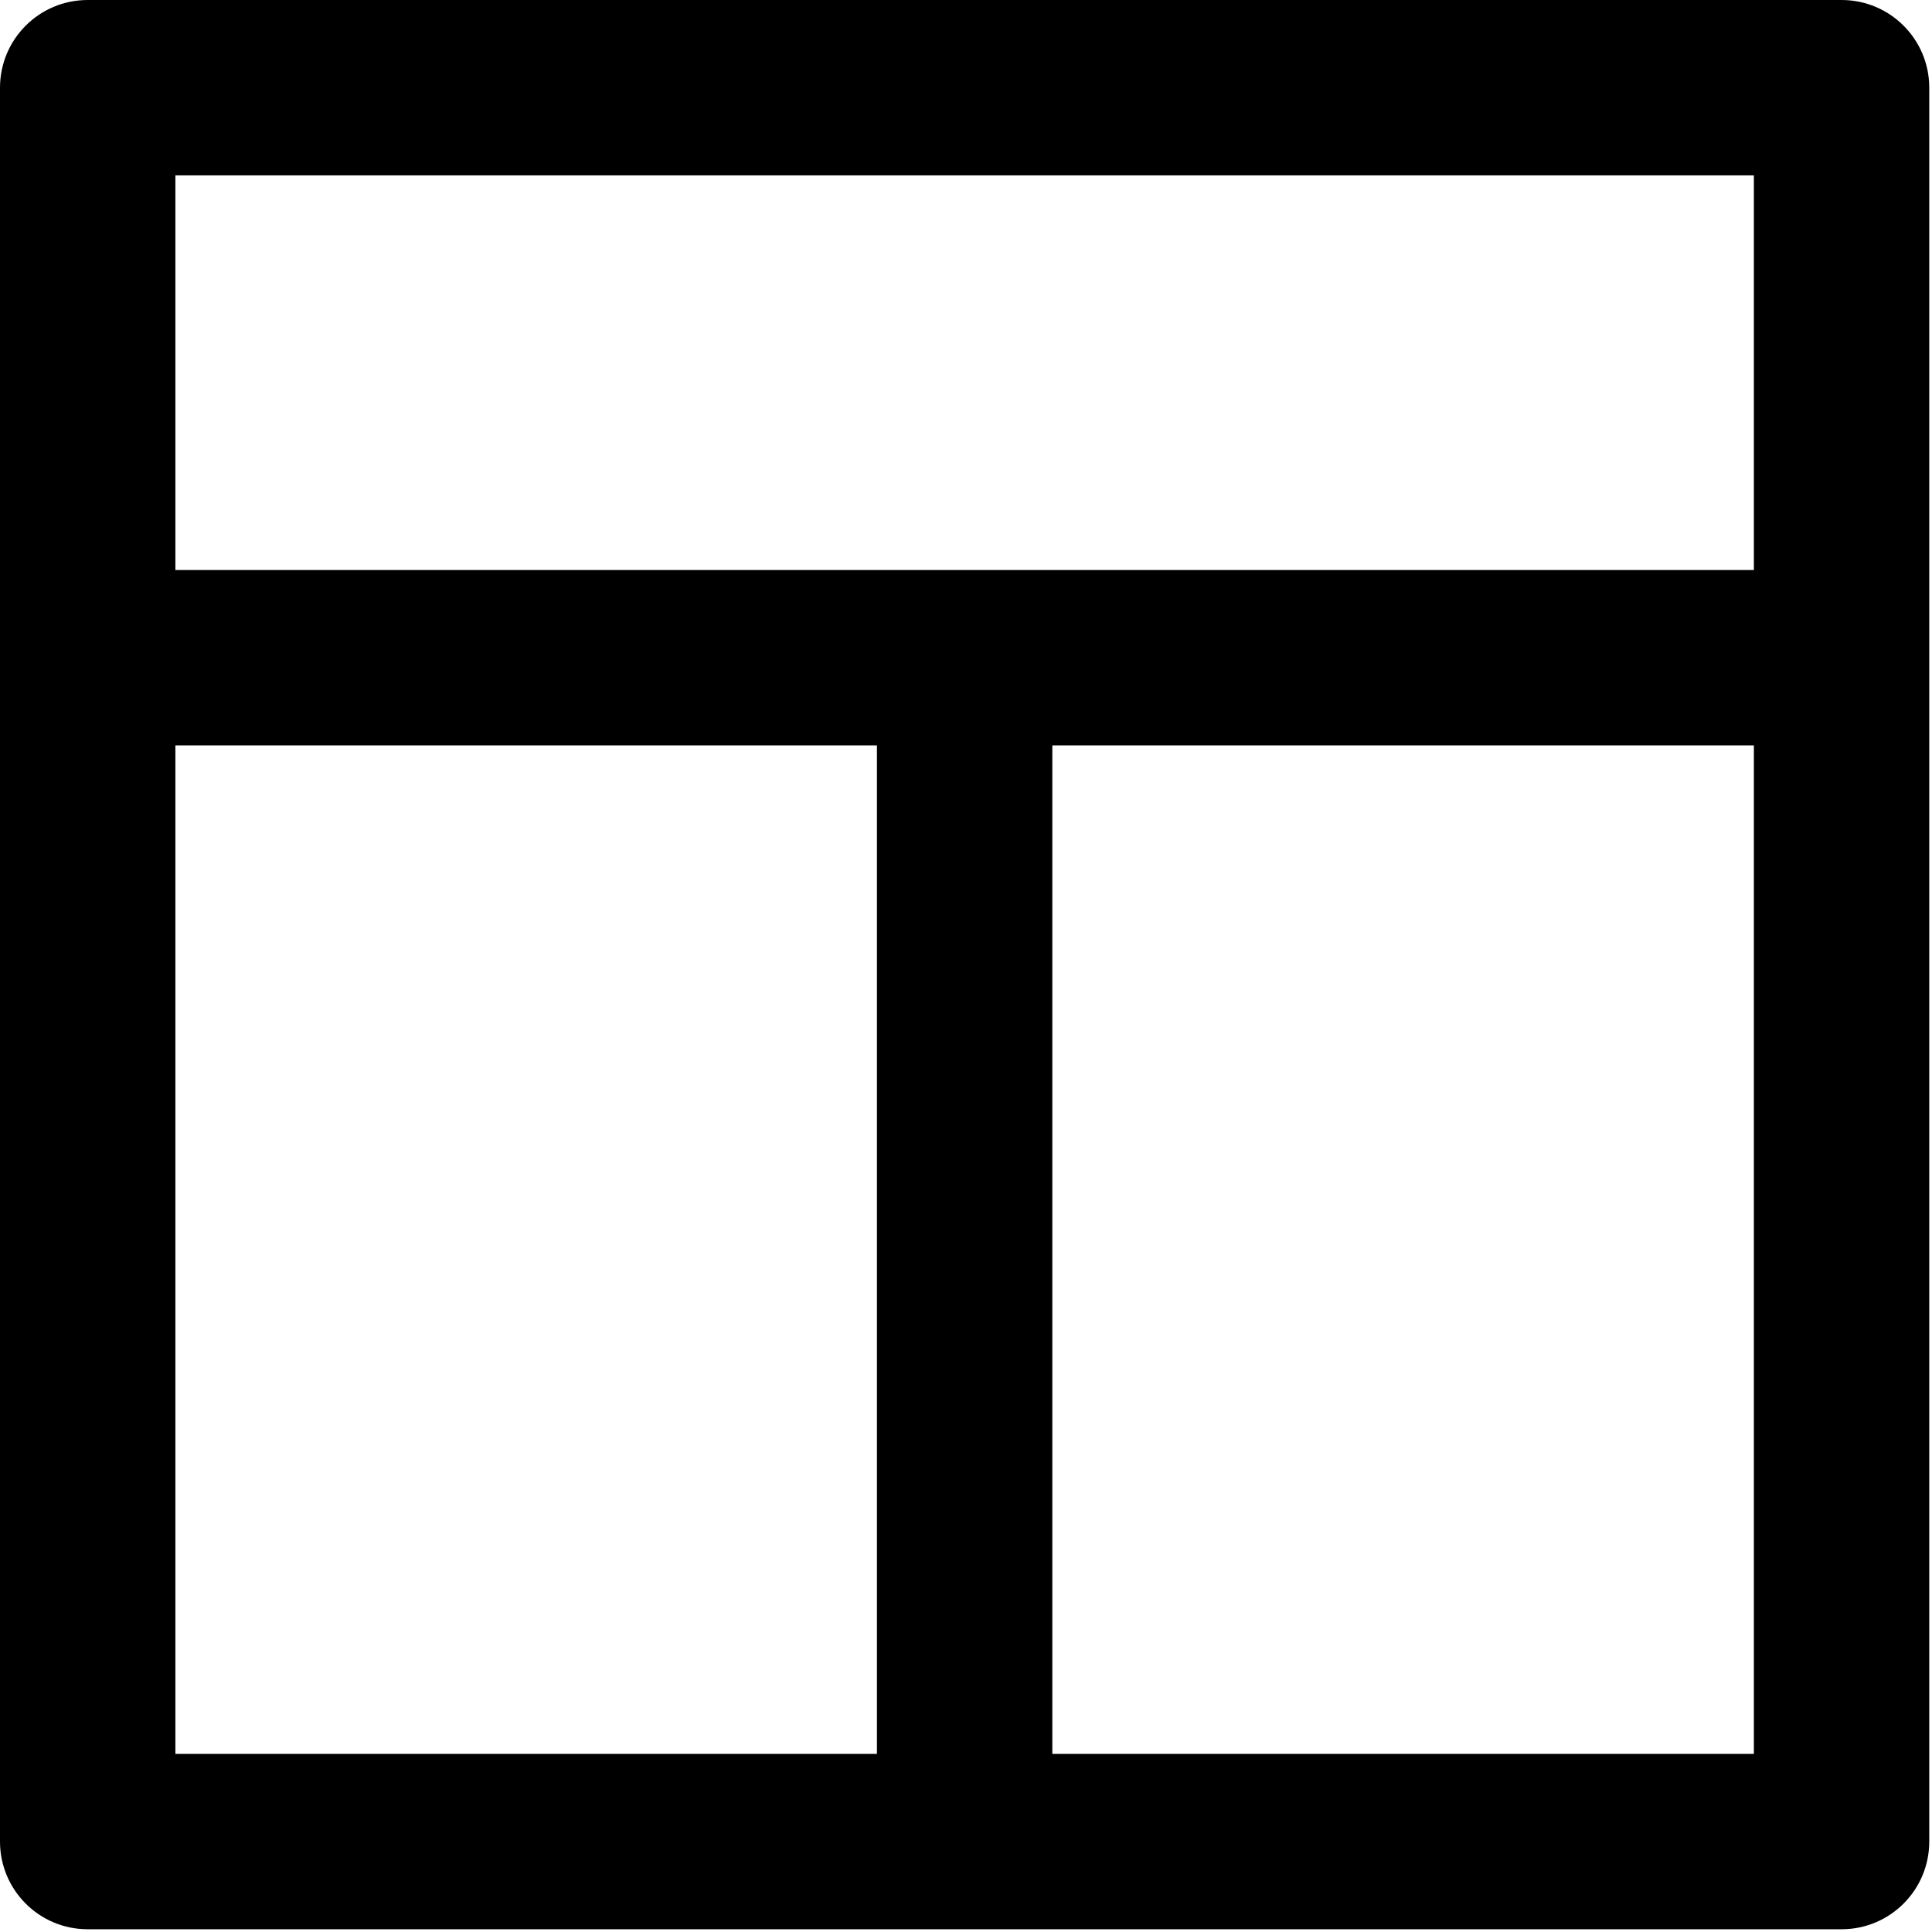 <?xml version="1.0" encoding="UTF-8"?>
<svg width="28px" height="28px" viewBox="0 0 470 470" version="1.1" xmlns="http://www.w3.org/2000/svg" xmlns:xlink="http://www.w3.org/1999/xlink">
    <!-- Generator: Sketch 51.3 (57544) - http://www.bohemiancoding.com/sketch -->
    <title>allwidgets</title>
    <desc>Created with Sketch.</desc>
    <defs></defs>
    <g id="allwidgets" stroke="none" stroke-width="1" fill="none" fill-rule="evenodd">
        <rect fill="#FFFFFF" x="0" y="0" width="470" height="470"></rect>
        <g id="483244" fill="CurrentColor" fill-rule="nonzero">
            <path d="M448,0 L21.333,0 C9.542,0 0,9.552 0,21.333 L0,448 C0,459.781 9.542,469.333 21.333,469.333 L448,469.333 C459.792,469.333 469.333,459.781 469.333,448 L469.333,21.333 C469.333,9.552 459.792,0 448,0 Z M213.334,426.667 L42.667,426.667 L42.667,181.333 L213.334,181.333 L213.334,426.667 Z M426.667,426.667 L256,426.667 L256,181.333 L426.667,181.333 L426.667,426.667 Z M426.667,138.667 L42.667,138.667 L42.667,42.667 L426.667,42.667 L426.667,138.667 Z" id="Shape"></path>
        </g>
    </g>
</svg>
